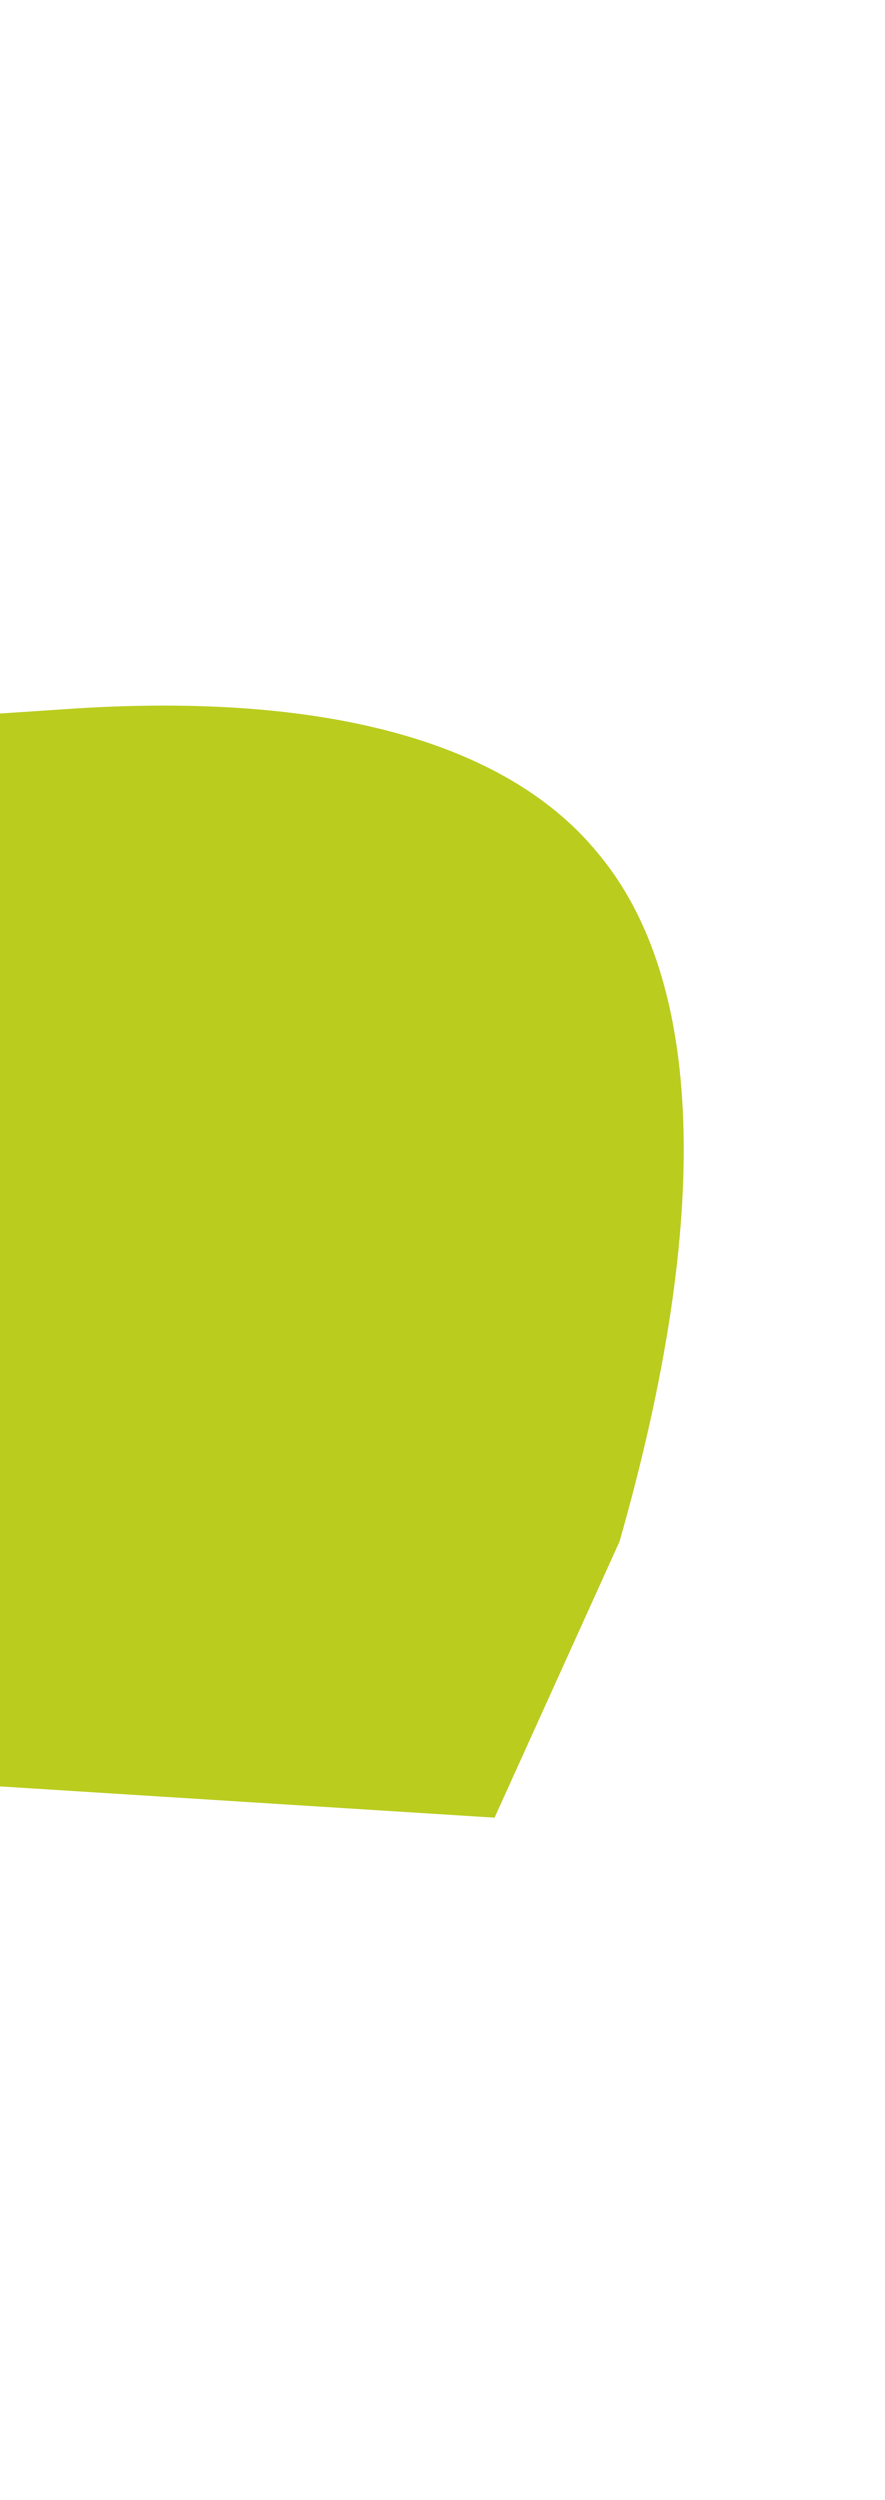 <?xml version="1.0" encoding="utf-8"?>
<!-- Generator: Adobe Illustrator 22.1.0, SVG Export Plug-In . SVG Version: 6.00 Build 0)  -->
<svg version="1.1" id="Ebene_1" xmlns="http://www.w3.org/2000/svg" xmlns:xlink="http://www.w3.org/1999/xlink" x="0px" y="0px"
	 viewBox="0 0 17 48" style="enable-background:new 0 0 17 48;" xml:space="preserve">
<style type="text/css">
	.st0{fill:#FFFFFF;}
	.st1{fill:#FFFFFF;}
	.st2{fill:#BACC1E;}
</style>
<rect x="0" class="st0" width="17" height="48"/>
<g>
	<g>
		<path class="st1" d="M3,48H0V34.3l9.5,0.6l2.4-5.3c1.8-6.3,1.6-10.8-0.4-13.2c-1.7-2.1-5.1-3.1-10-2.8L0,13.7V0h3v10.5
			c5.2,0,8.7,1.3,10.9,4c2.7,3.3,3,8.6,0.9,16l-0.1,0.2L11.4,38L3,37.5V48z"/>
	</g>
</g>
<path class="st2" d="M0,34.3l9.5,0.6l2.4-5.3c1.8-6.3,1.6-10.8-0.4-13.2c-1.7-2.1-5.1-3.1-10-2.8L0,13.7V34.3z"/>
</svg>
